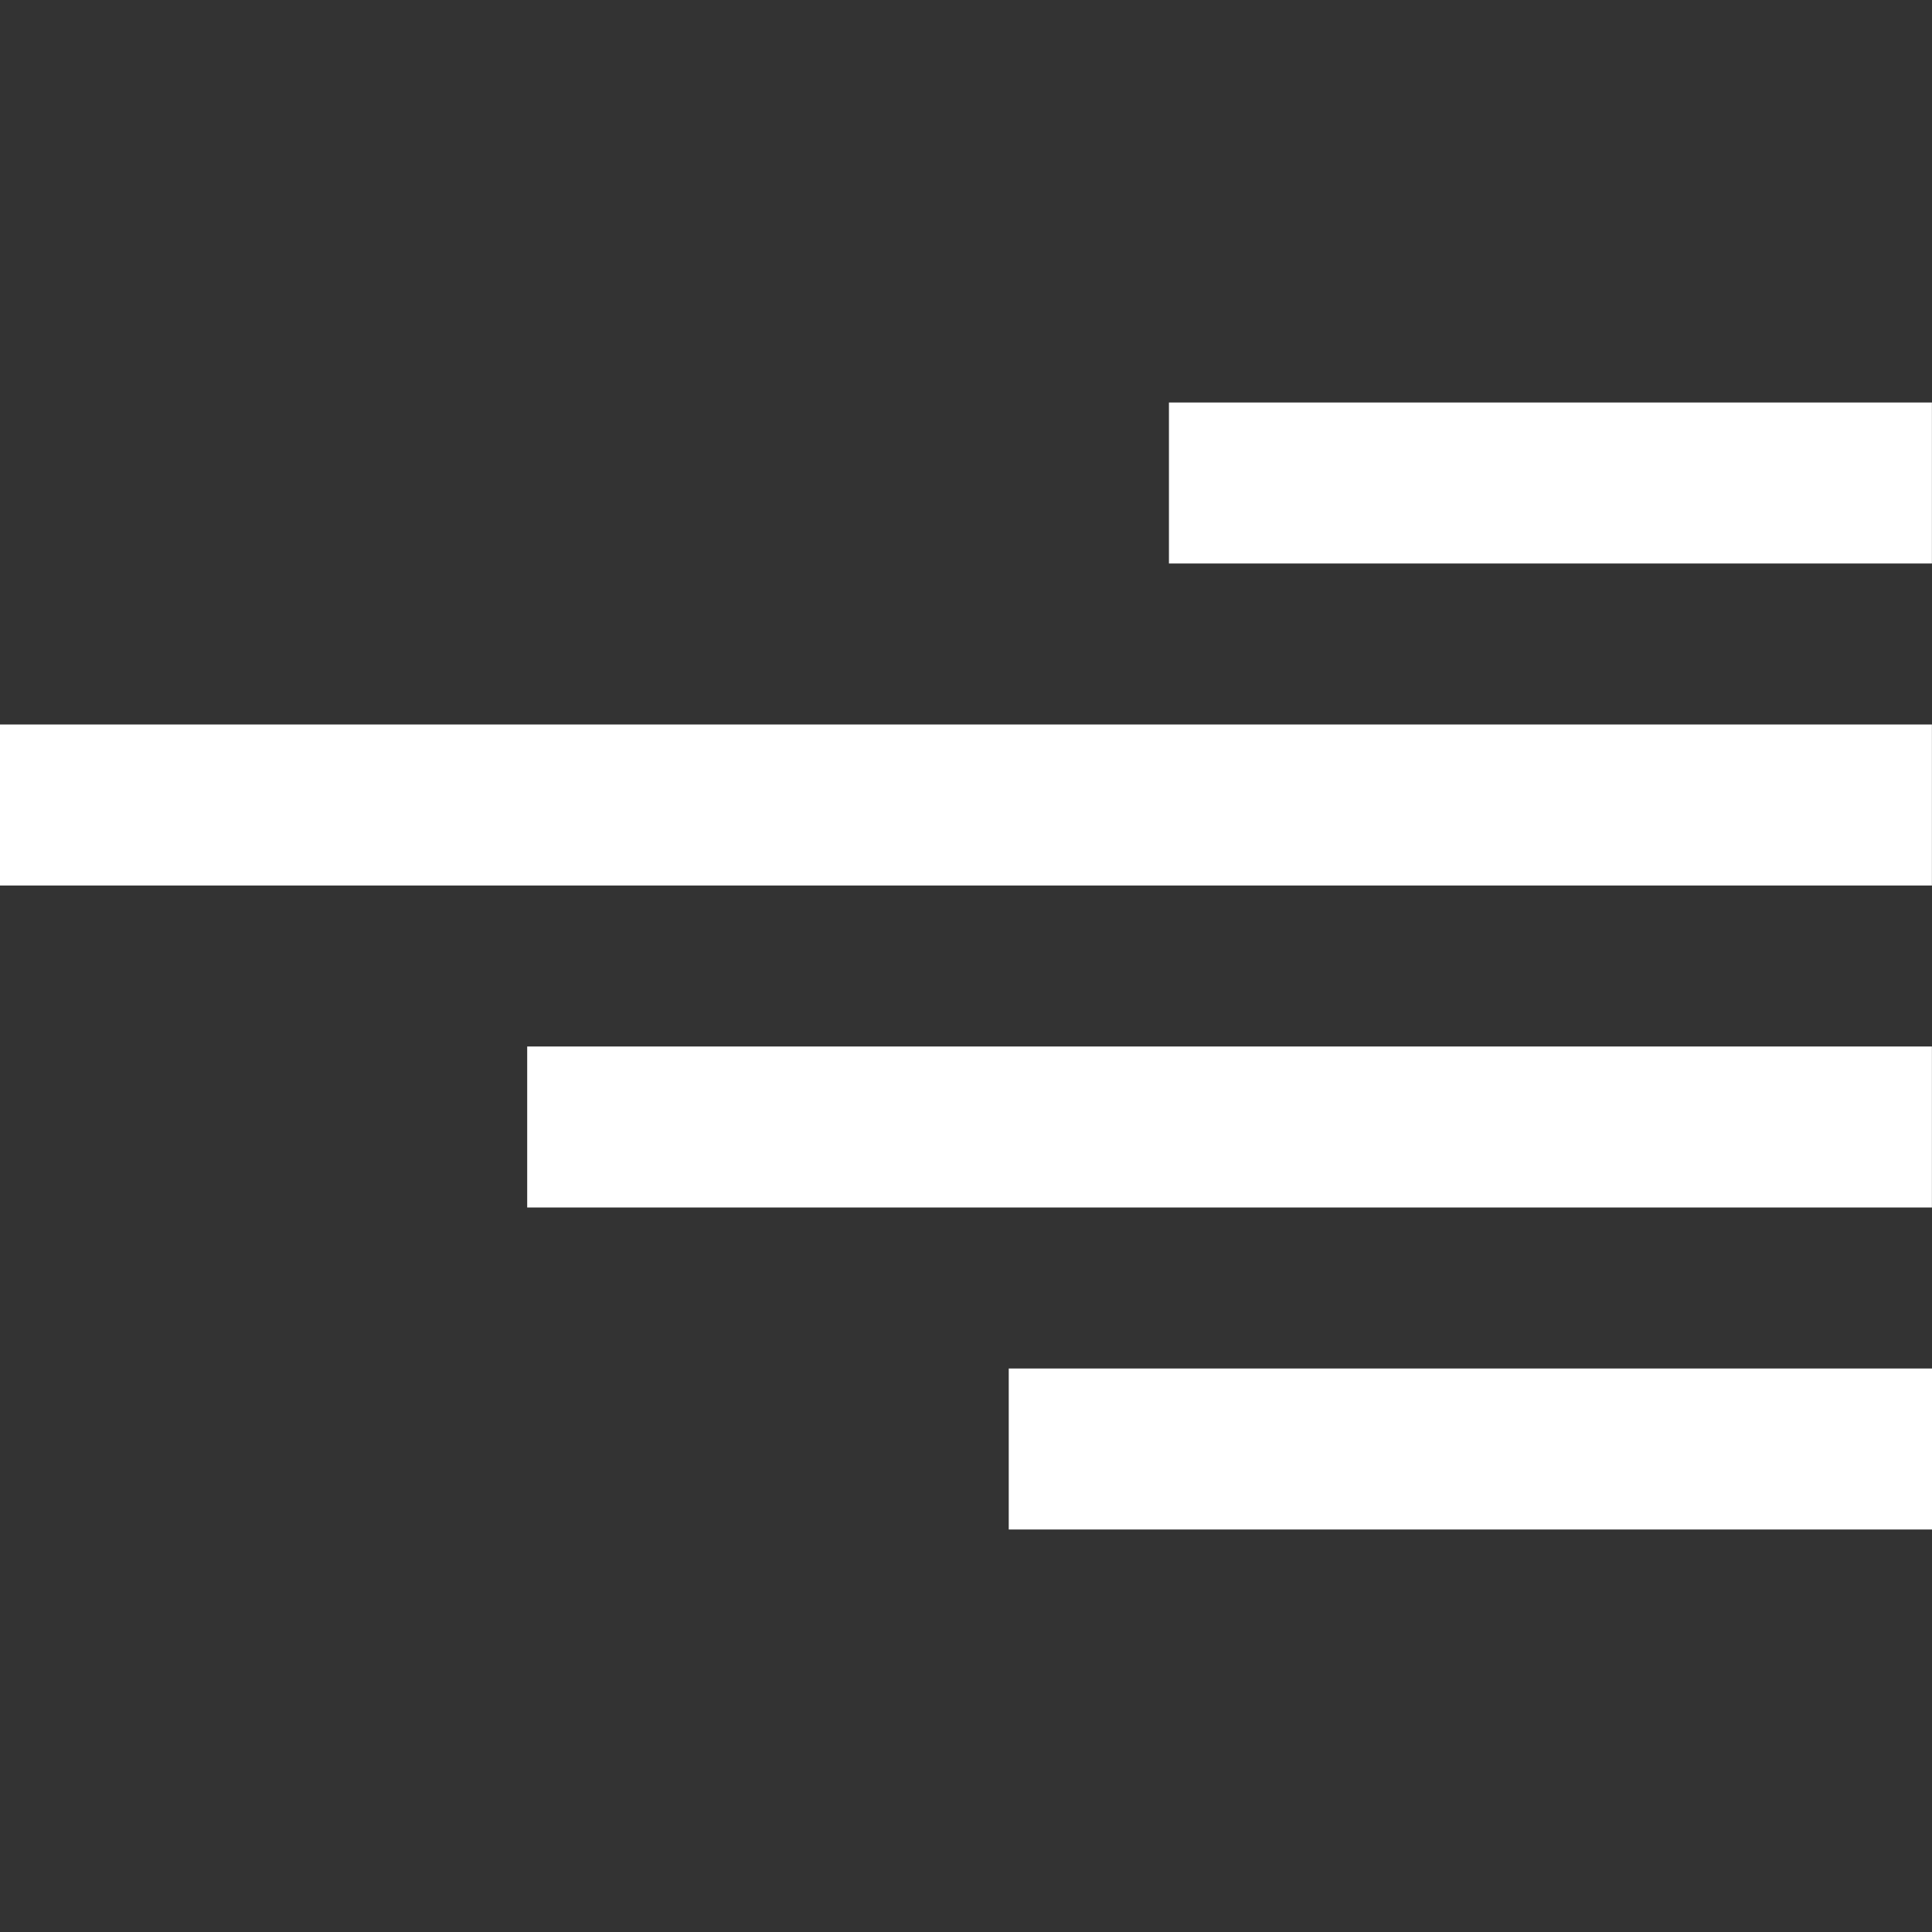<svg width="24" height="24" viewBox="0 0 24 24" fill="none" xmlns="http://www.w3.org/2000/svg">
<rect x="0" y="0" width="24" height="24" fill="#333333" stroke="none"/>
<g clip-path="url(#clip0_1641_10449)">
<path d="M24.002 18L12.531 18" stroke="white" stroke-width="2"/>
<path d="M23.999 14L6.549 14" stroke="white" stroke-width="2"/>
<path d="M23.999 10H0" stroke="white" stroke-width="2"/>
<path d="M23.999 6L14.521 6" stroke="white" stroke-width="2"/>
</g>
<defs>
<clipPath id="clip0_1641_10449">
<rect width="24" height="24" fill="white"/>
</clipPath>
</defs>
</svg>
